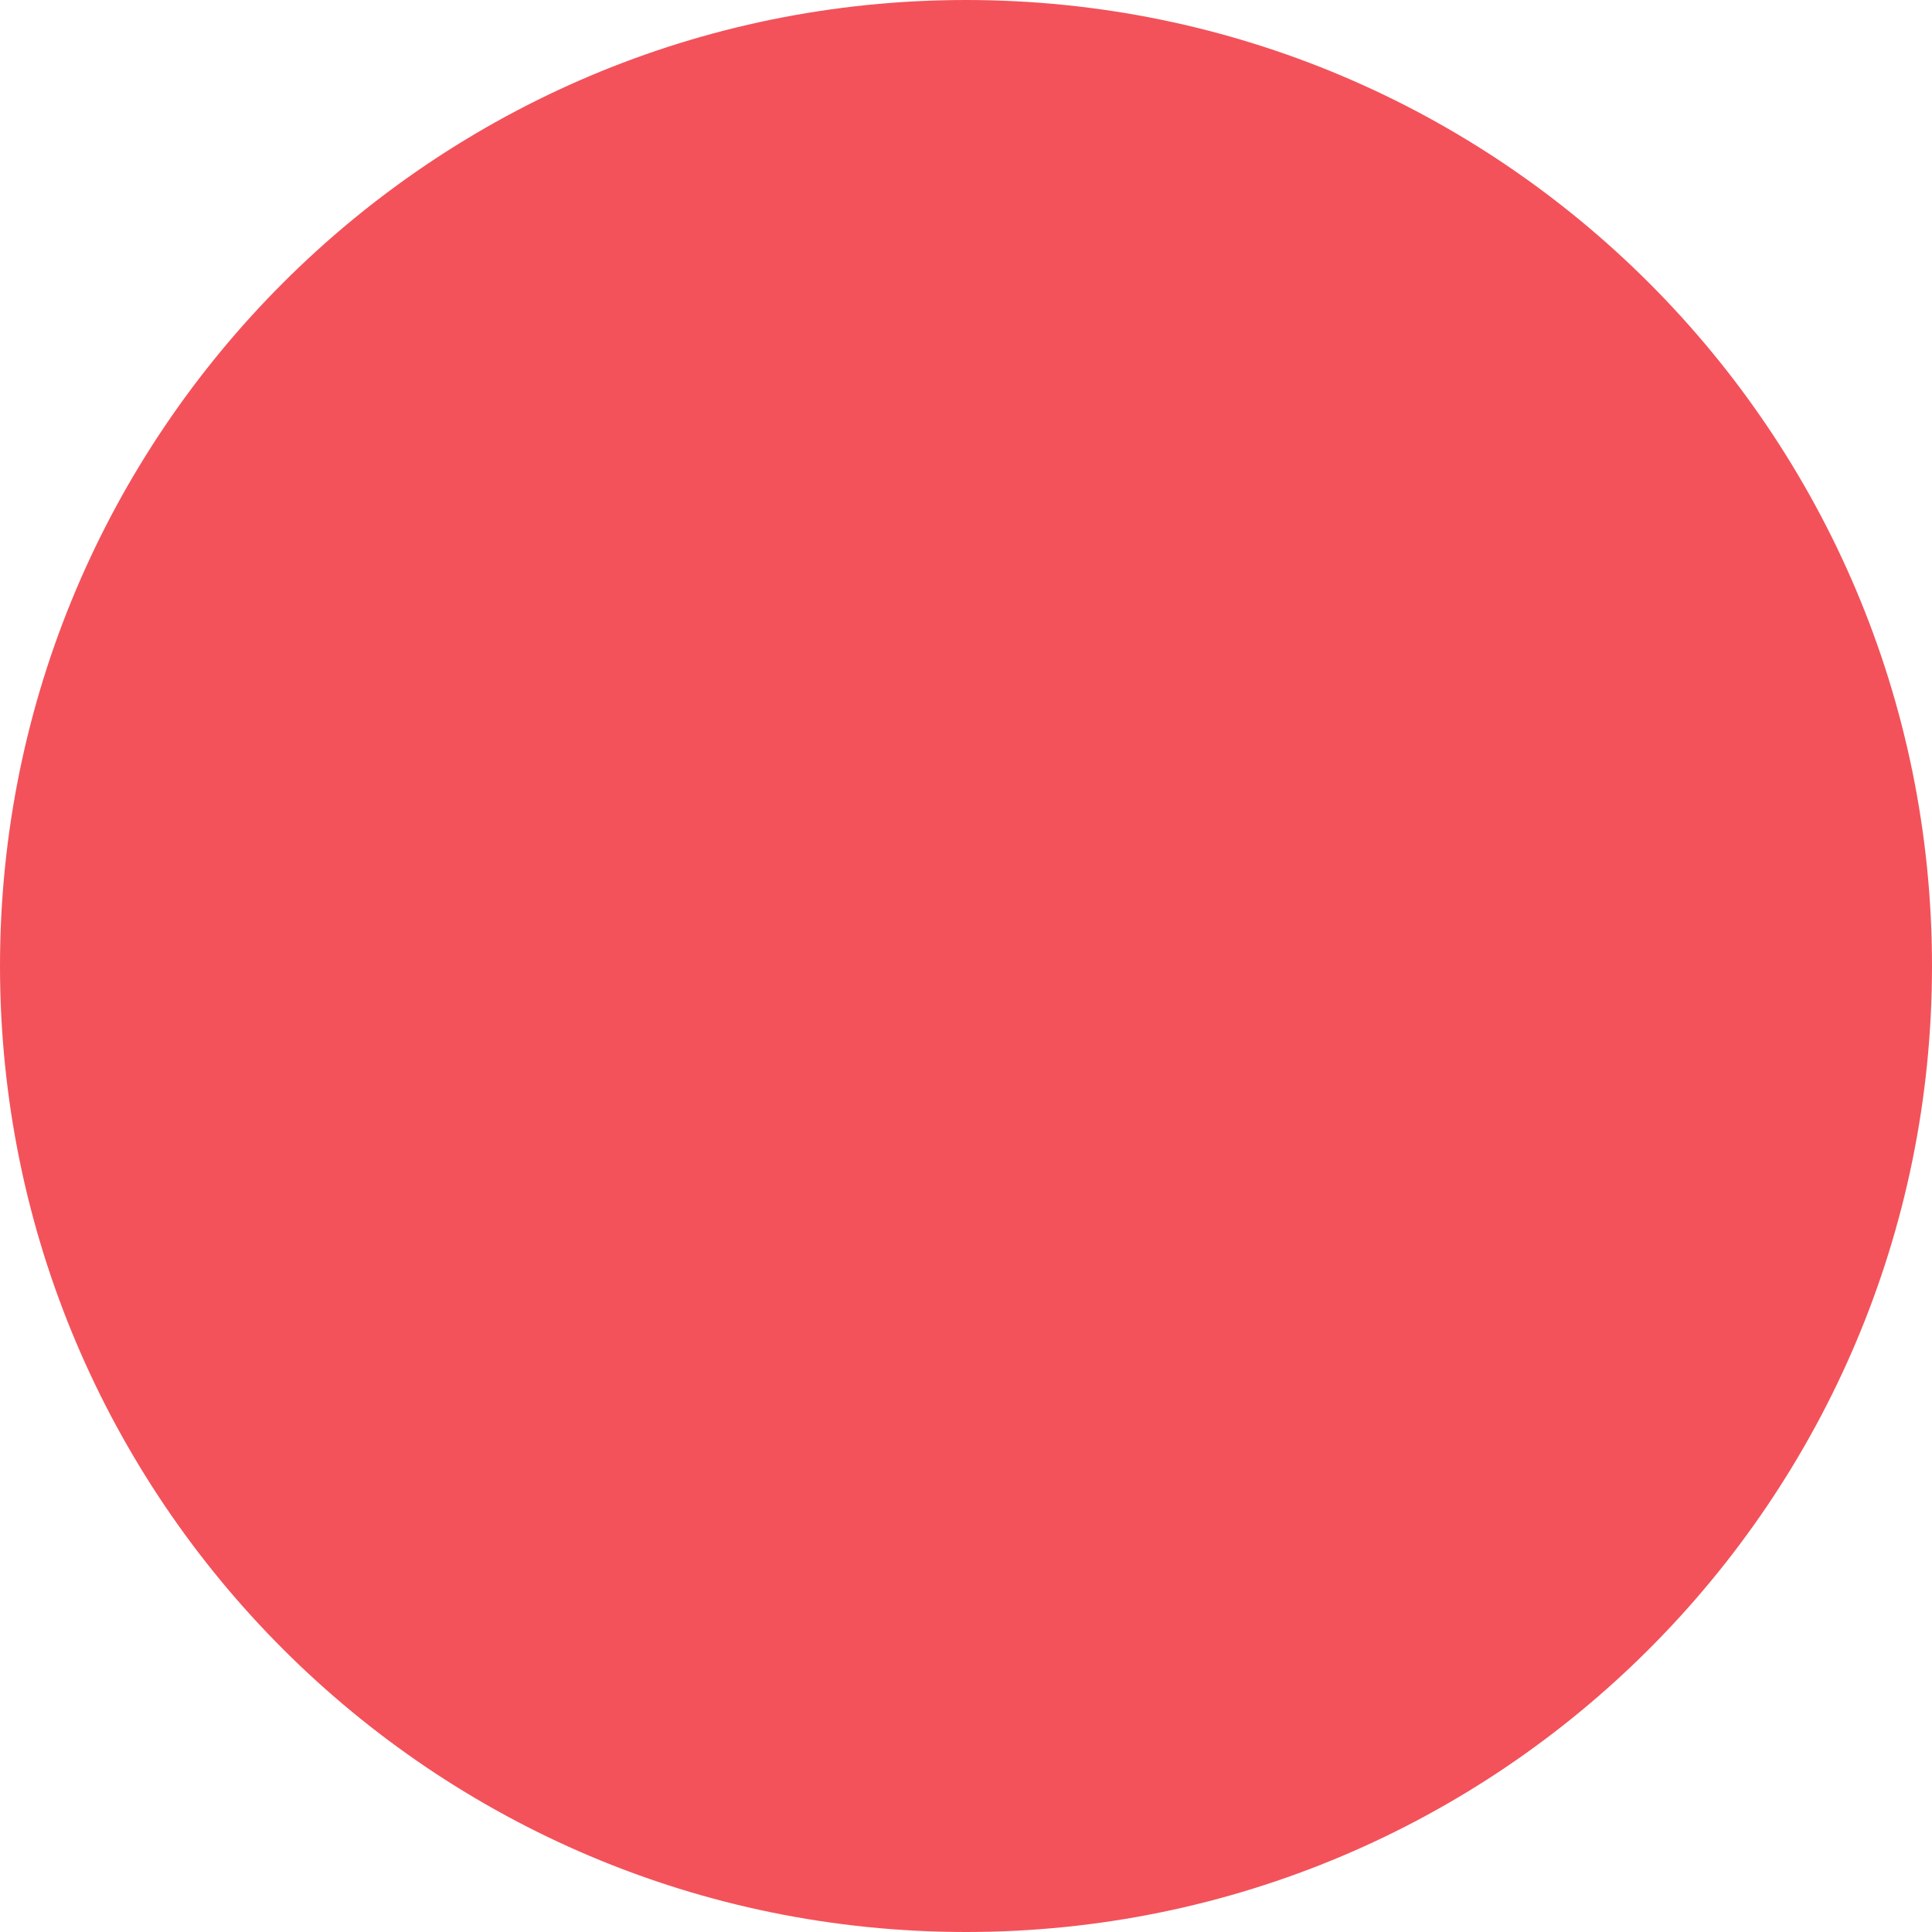 <svg width="33" height="33" viewBox="0 0 46 46" fill="none" xmlns="http://www.w3.org/2000/svg">
<path d="M0.5 23C0.5 10.574 10.574 0.5 23 0.5C35.426 0.5 45.5 10.574 45.5 23C45.5 35.426 35.426 45.5 23 45.5C10.574 45.5 0.5 35.426 0.5 23Z" fill="#F3525A"/>
<path d="M0.5 23C0.5 10.574 10.574 0.5 23 0.5C35.426 0.5 45.5 10.574 45.5 23C45.5 35.426 35.426 45.5 23 45.5C10.574 45.5 0.5 35.426 0.5 23Z" stroke="#F3525A"/>
</svg>
